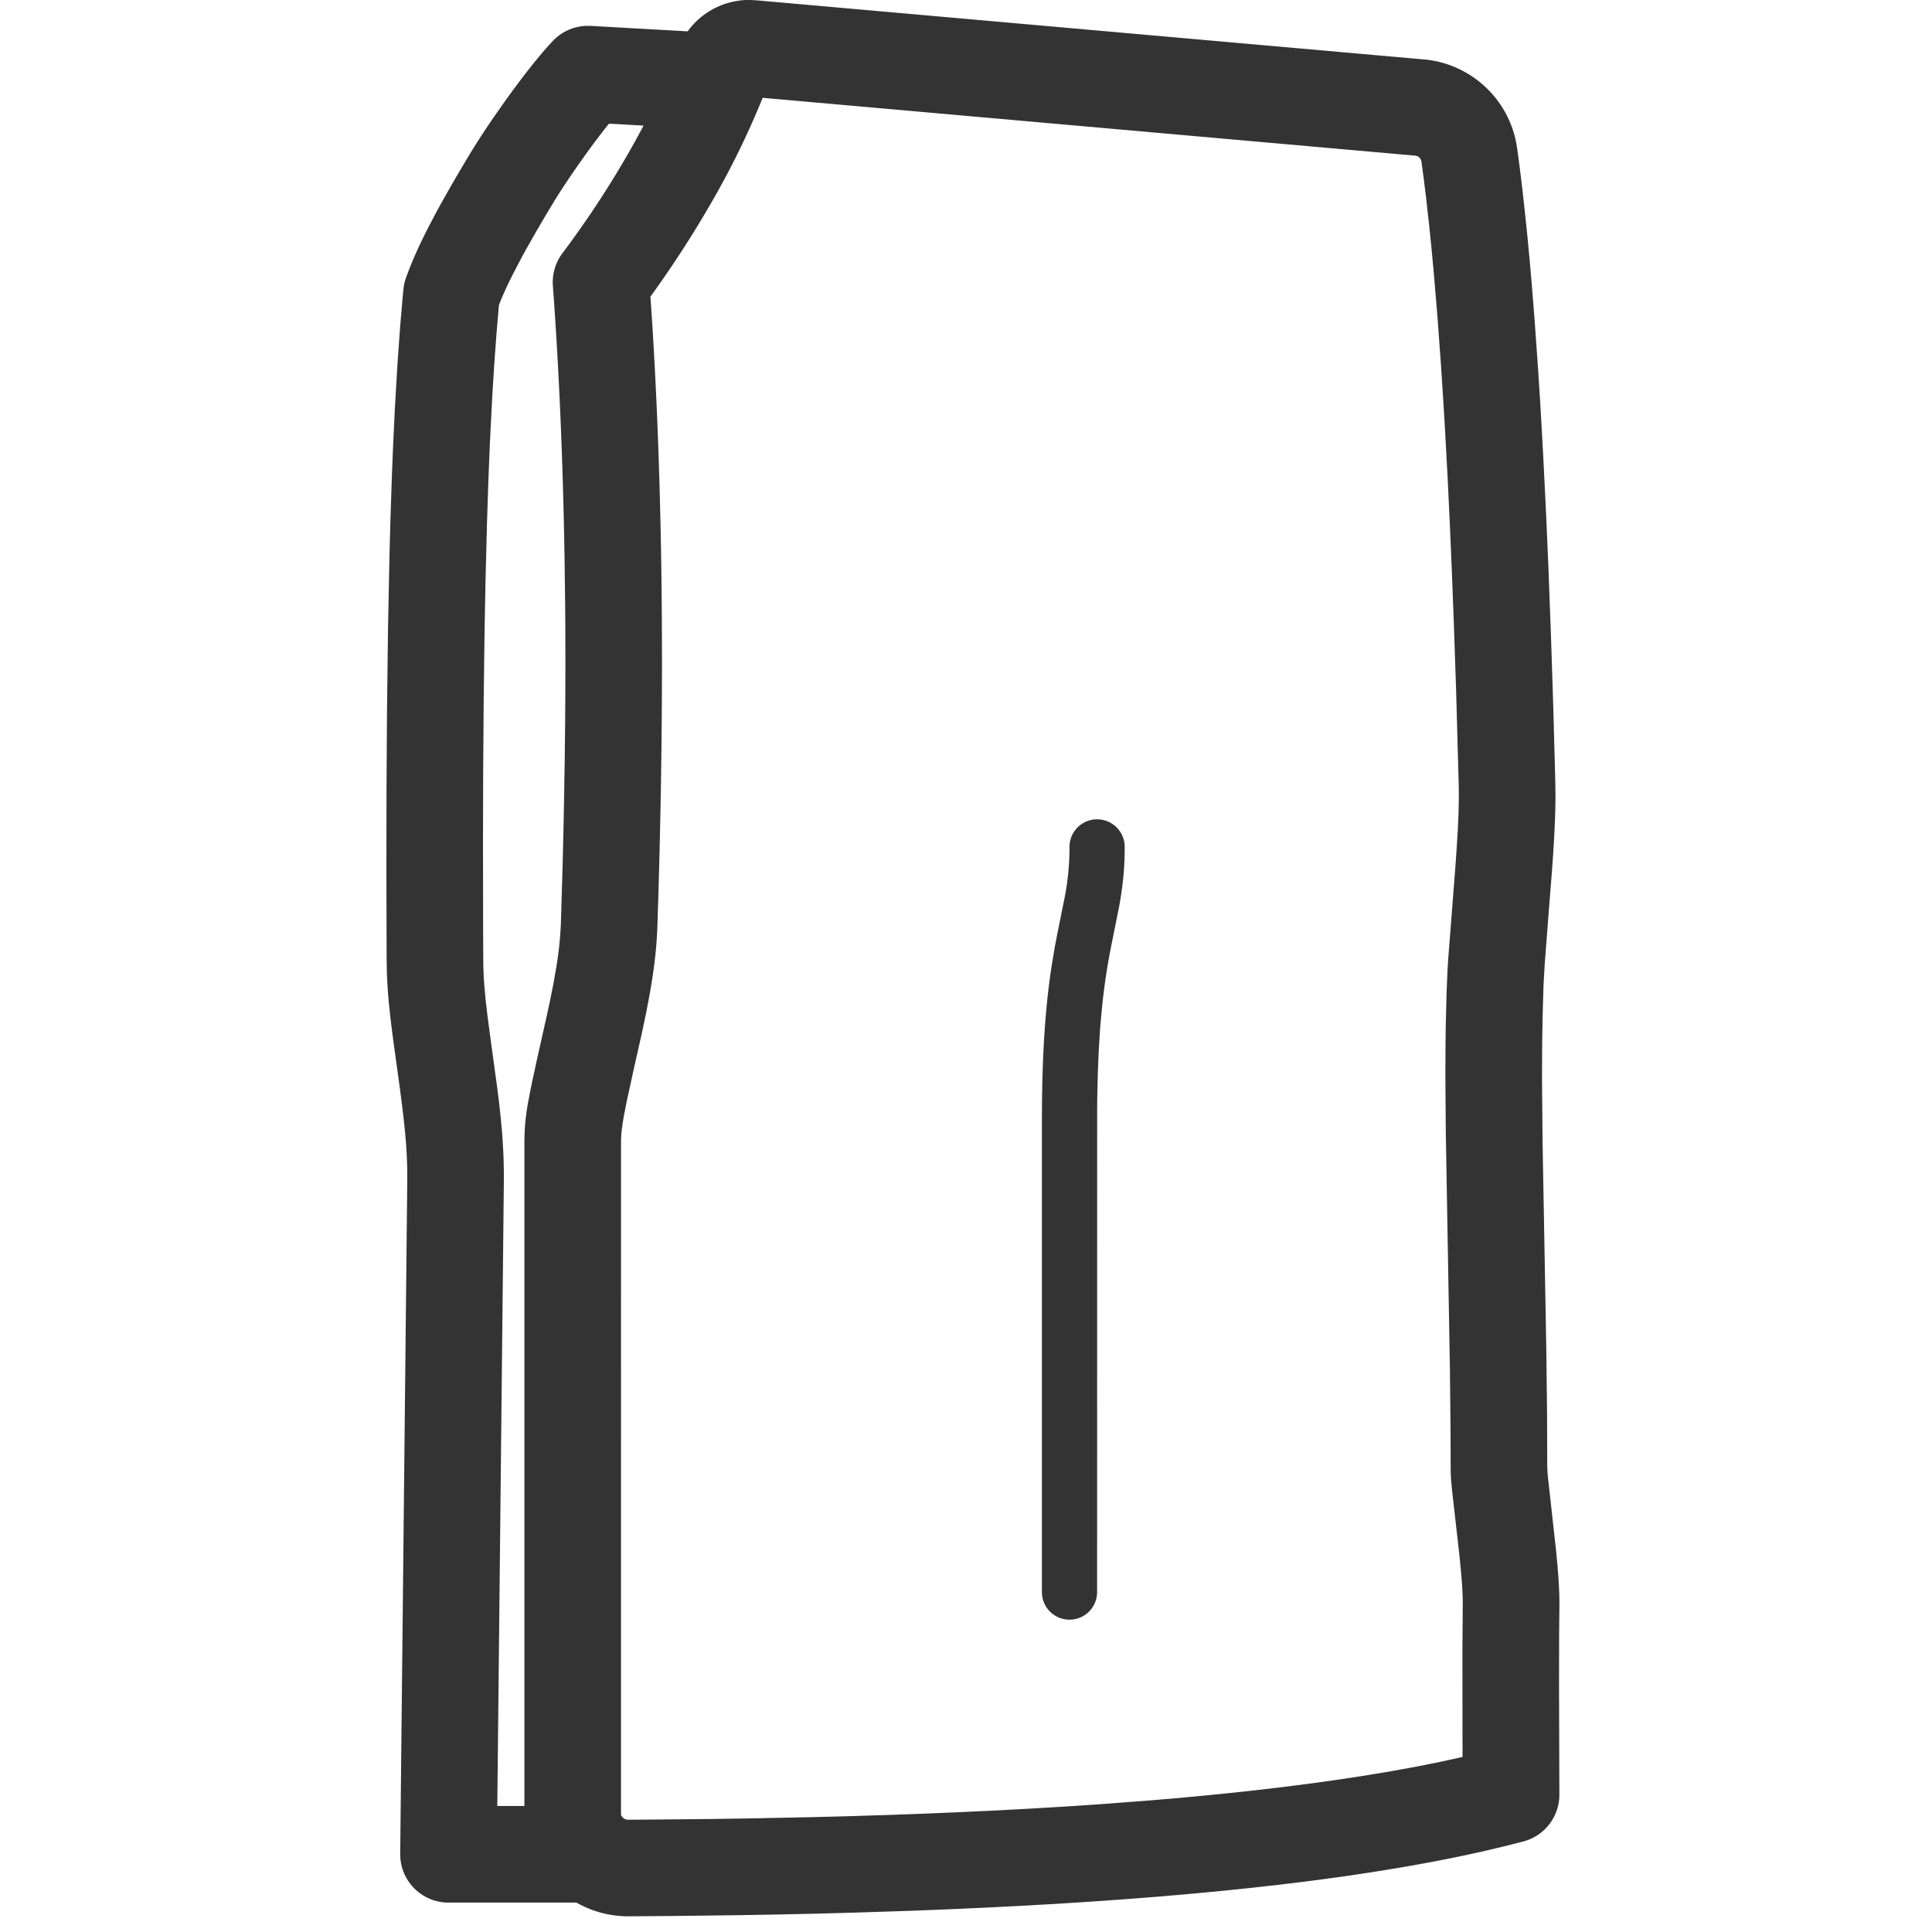 <svg width="70" height="70" xmlns="http://www.w3.org/2000/svg"><g fill="#333" fill-rule="nonzero"><path d="m21.232.937.17.001 4.447.25a1.75 1.75 0 0 1-.053 3.497l-.144-.002-3.589-.203-.066.084c-.6.754-1.363 1.833-1.9 2.697l-.334.555-.358.613-.322.568c-.101.181-.196.356-.285.524l-.25.484c-.154.31-.286.596-.396.86l-.074.184-.087 1.018-.081 1.1-.074 1.193-.083 1.63-.058 1.425-.05 1.542-.054 2.101-.034 1.831-.032 2.487-.019 2.723-.006 2.358.005 3.458.007 1.082.017.428.02.297.045.489.066.57.125.948.222 1.618.076.605.06.551.047.512.018.245.028.48.01.238.01.48.001.246-.239 22.731h2.732a1.75 1.75 0 0 1 1.745 1.607l.005.143a1.75 1.75 0 0 1-1.606 1.745l-.144.005h-4.5a1.75 1.75 0 0 1-1.745-1.623l-.005-.145.257-24.482-.004-.406-.014-.403-.025-.413-.037-.437-.049-.472-.062-.52-.075-.583-.253-1.835-.089-.71-.064-.606-.031-.364-.022-.347-.015-.34-.009-.525L14 31.612l.004-2.977.017-2.798.037-3.045.055-2.73.034-1.254.052-1.566.044-1.098.065-1.368.092-1.57.102-1.424.09-1.045.024-.25a1.75 1.75 0 0 1 .095-.425c.201-.56.462-1.147.796-1.801l.304-.579.166-.303.361-.639.195-.337.422-.711c.262-.438.581-.93.921-1.426l.416-.593c.631-.884 1.283-1.714 1.748-2.199a1.75 1.75 0 0 1 1.192-.537Z"/><path d="M51.588 2.153 27.391.01 27.161 0h-.159l-.151.013-.184.027a2.75 2.75 0 0 0-2.092 1.723 26.695 26.695 0 0 1-1.68 3.563 35.411 35.411 0 0 1-2.516 3.848 1.75 1.75 0 0 0-.347 1.181c.223 3.027.364 6.299.422 9.813l.023 1.778c.015 1.798.01 3.656-.016 5.576l-.033 1.94c-.013.653-.029 1.313-.046 1.98l-.06 2.021a12.744 12.744 0 0 1-.169 1.597l-.099.566-.125.63-.102.473-.403 1.798-.196.92-.106.557-.038.236-.041.317-.019.197-.017.287-.007.296V65.93c0 .08.006.162.017.242a3.777 3.777 0 0 0 3.754 3.259l1.571-.011 2.298-.028 1.492-.025 1.46-.032 1.43-.039 2.084-.068 1.35-.054 1.318-.06 1.287-.065 1.255-.072 1.224-.078 1.192-.084 1.161-.09 1.13-.097 1.097-.102 1.067-.109 1.035-.115 1.004-.121.49-.063.956-.13.467-.069.91-.14.878-.146.847-.152.412-.079.8-.161c.262-.055.518-.111.769-.168l.738-.175c.24-.059.476-.119.706-.18a1.75 1.75 0 0 0 1.3-1.7l-.012-3.88.003-1.914.01-.984c.004-.282-.005-.587-.025-.93l-.04-.544-.058-.61-.303-2.735-.014-.253-.007-1.942-.027-2.306-.137-7.632-.019-2.246.006-1.236.016-.968.032-1.122.042-.755.137-1.787.12-1.518.046-.639.036-.579.026-.527.018-.483.008-.449v-.214l-.005-.412-.074-2.753-.085-2.613-.093-2.475-.076-1.765-.11-2.232-.059-1.065-.06-1.03-.064-.995-.133-1.886-.106-1.325-.074-.84-.076-.805-.12-1.144-.081-.72-.085-.685-.087-.65-.033-.198a3.751 3.751 0 0 0-3.348-3.02ZM27.562 3.718l.07-.174L51.277 5.64c.115.01.209.1.225.215l.084.629.082.664.118 1.061.076.752.074.786.142 1.678.132 1.817.094 1.454.06 1.013.085 1.584.08 1.663.074 1.74.07 1.82.086 2.546.093 3.378.005.352-.004.38-.013.417-.02.458-.048.783-.042.595-.26 3.342-.026.426-.031.762-.03 1.203-.01.801-.004 1.062.015 1.996.15 8.639.022 2.205.005 1.465.011.24.035.4.254 2.238.058.56.042.487.016.219.018.388c.002.06.004.117.004.172l-.012 1.697.002 2.973.002.956-.062.016c-.24.054-.484.107-.733.16l-.765.153-.395.075-.813.145-.844.139-.877.133c-.298.044-.6.086-.909.128l-.94.121-.973.116-1.004.11-1.036.105-1.068.099-1.1.092-1.708.129-1.18.078-1.21.072-1.242.067-1.274.06-1.306.055-1.337.049-1.37.043-1.4.037-2.16.044-1.48.023-2.278.022-.775.005c-.11 0-.21-.071-.252-.177l.001-24.45.011-.208.014-.149.034-.252.051-.303.102-.515.24-1.098.295-1.311.158-.748.088-.454.041-.223c.162-.903.258-1.707.283-2.465l.034-1.07c.232-7.806.16-14.733-.22-20.782l-.066-.983-.392.536a38.909 38.909 0 0 0 2.764-4.227 29.995 29.995 0 0 0 1.623-3.334Z"/><path d="M39.75 29.685a1 1 0 0 1 1 1c0 .772-.065 1.414-.202 2.163l-.315 1.568a23.854 23.854 0 0 0-.302 2.054l-.06.65a30.77 30.77 0 0 0-.025.34l-.042.717-.03.77-.018.832a61.57 61.57 0 0 0-.004.441l-.002 17.465a1 1 0 0 1-1.993.117l-.007-.117V40.68c0-2.45.12-4.176.36-5.727l.102-.612.104-.542.264-1.312a9.36 9.36 0 0 0 .17-1.802 1 1 0 0 1 1-1Z"/></g></svg>